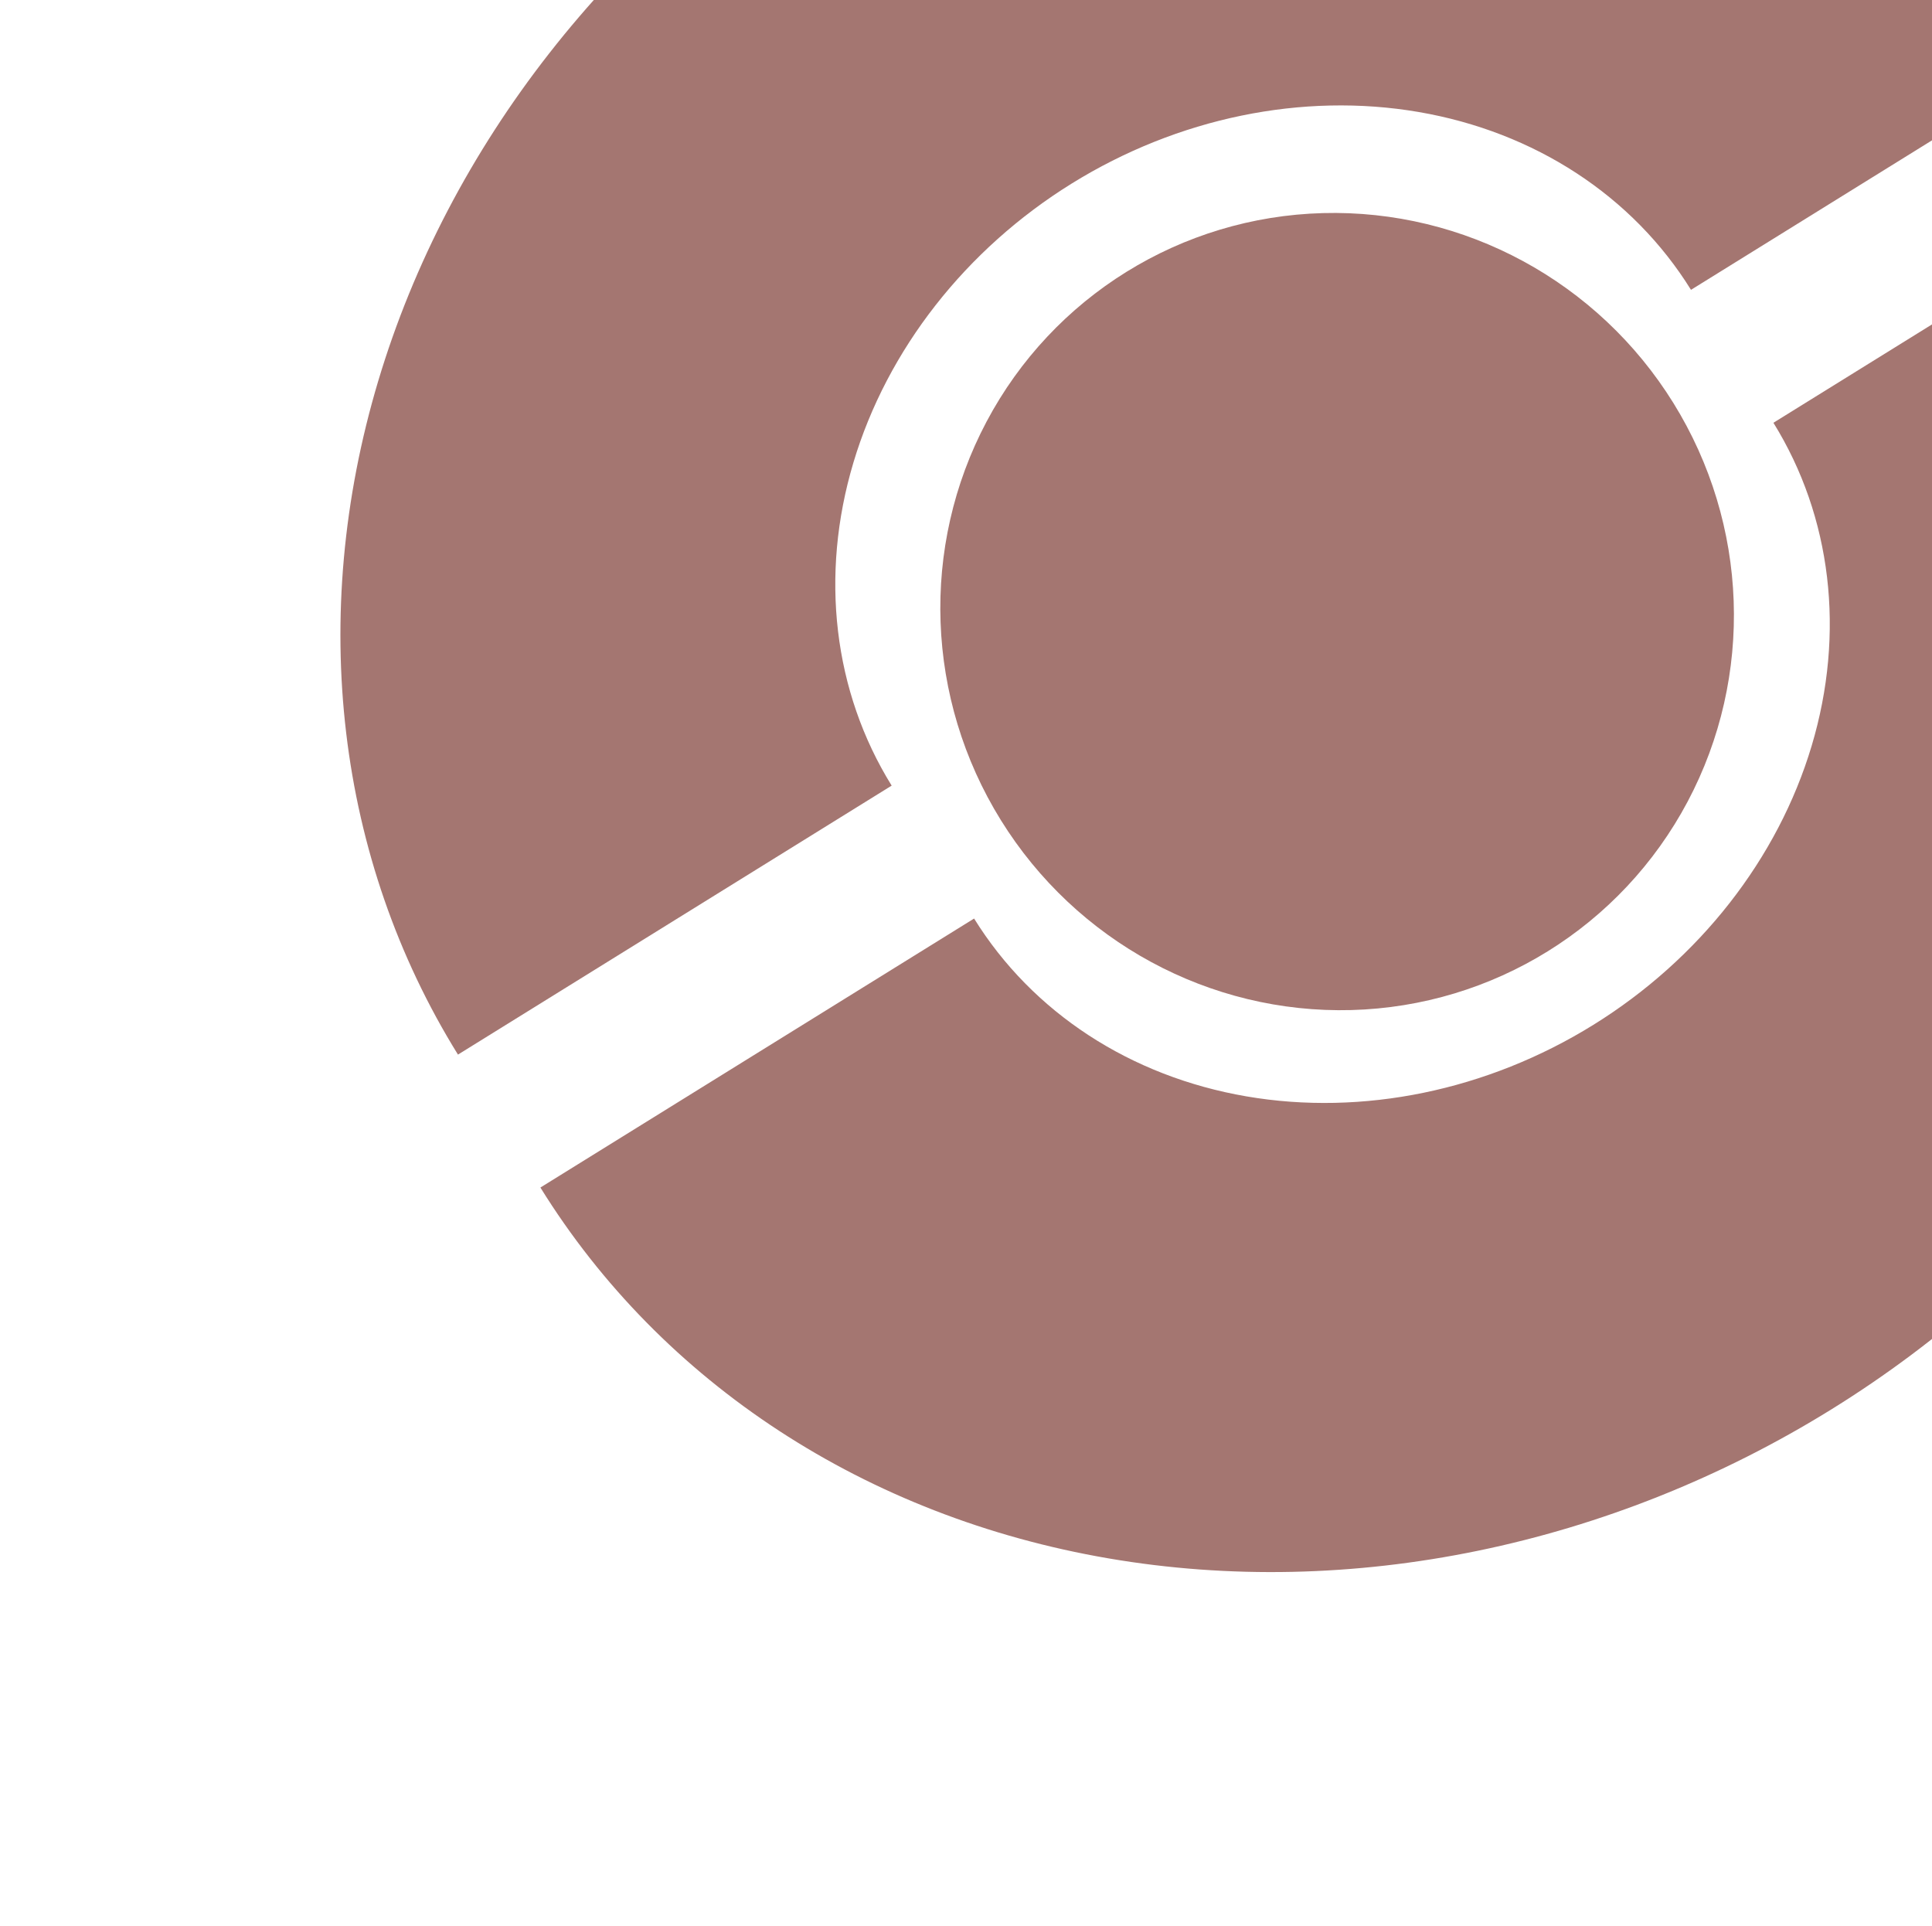 <svg width="315" height="314" viewBox="0 0 315 314" fill="none" xmlns="http://www.w3.org/2000/svg">
<path d="M88.11 193.602C107.913 225.534 141.221 247.279 180.705 254.055C220.189 260.831 262.616 252.083 298.651 229.734C334.687 207.385 361.38 173.267 372.858 134.885C384.335 96.503 379.658 57.001 359.855 25.07L289.144 68.923C298.641 84.237 300.885 103.181 295.38 121.589C289.875 139.996 277.074 156.358 259.792 167.076C242.51 177.795 222.163 181.99 203.227 178.741C184.291 175.491 168.318 165.062 158.82 149.748L88.11 193.602Z" fill="#A47671"/>
<path d="M346.414 3.398C326.611 -28.534 293.303 -50.279 253.819 -57.055C214.335 -63.831 171.908 -55.083 135.873 -32.734C99.837 -10.385 73.144 23.733 61.666 62.115C50.188 100.497 54.866 139.999 74.669 171.93L145.38 128.077C135.882 112.763 133.639 93.819 139.144 75.411C144.648 57.004 157.45 40.642 174.732 29.924C192.014 19.206 212.361 15.01 231.297 18.259C250.233 21.509 266.206 31.938 275.704 47.252L346.414 3.398Z" fill="#A47671"/>
<ellipse cx="218.009" cy="99.704" rx="64.514" ry="65.169" transform="rotate(-31.807 218.009 99.704)" fill="#A47671"/>
</svg>

